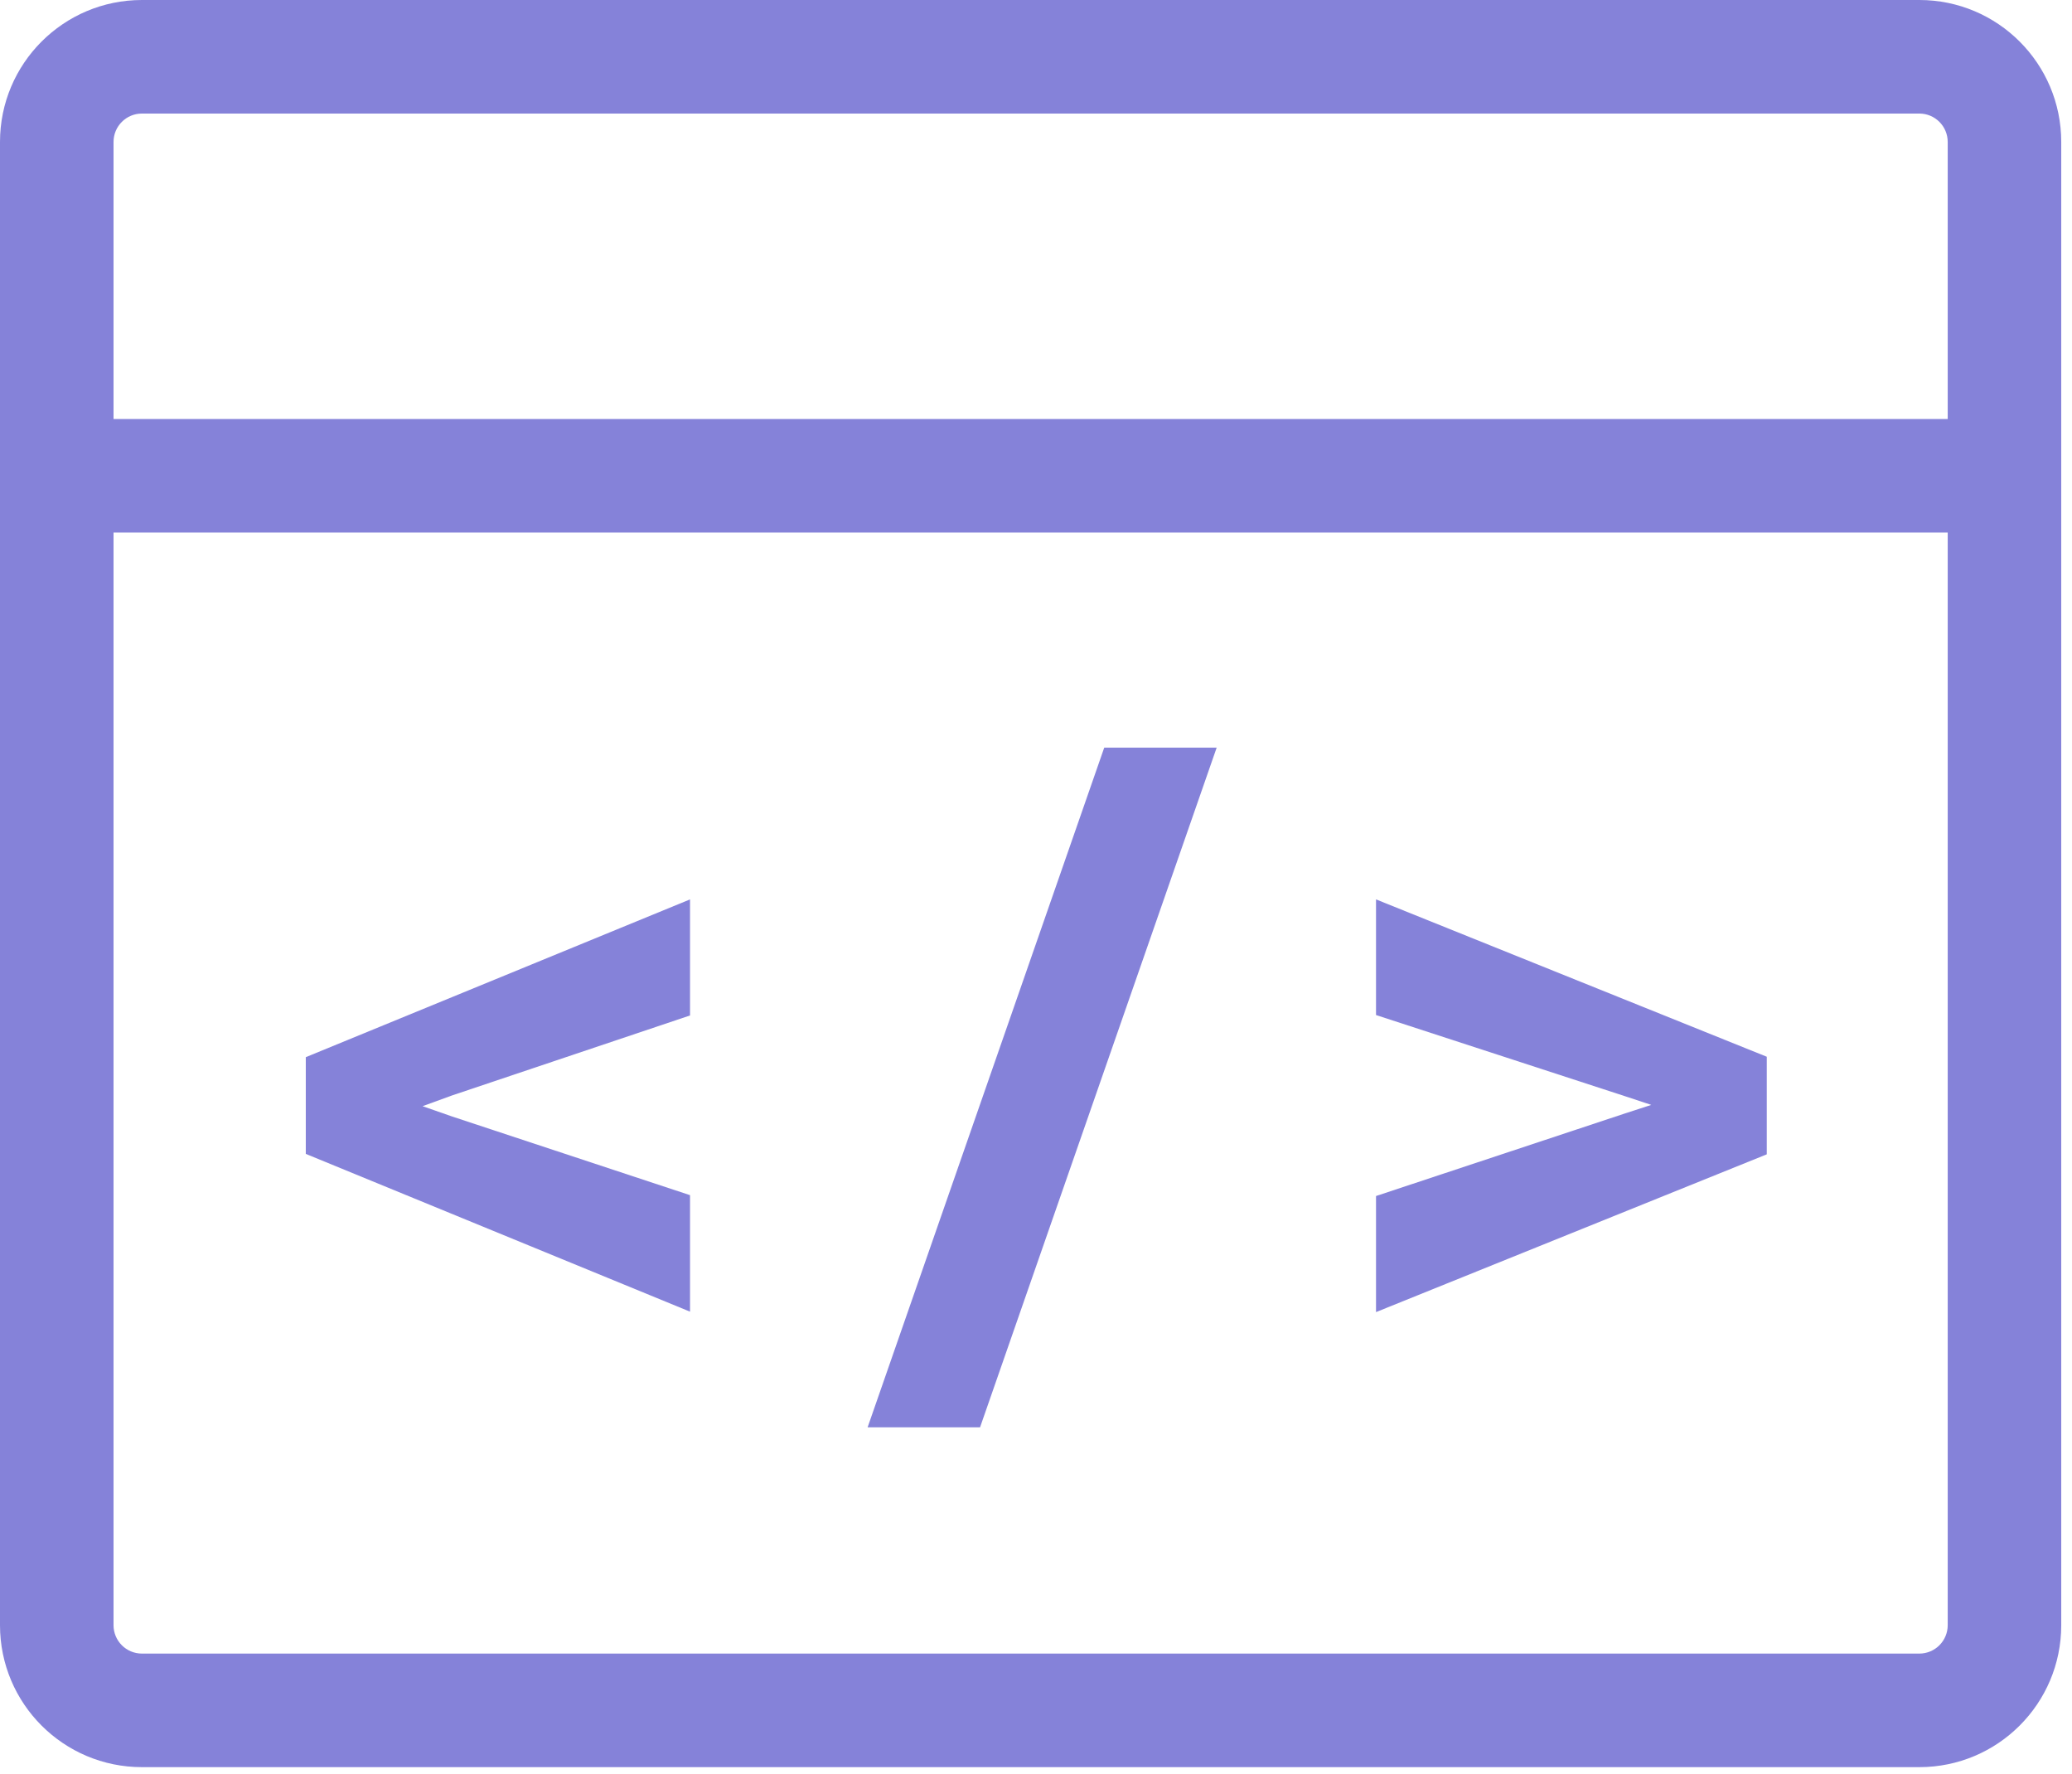 <svg width="146" height="125" viewBox="0 0 146 125" fill="none" xmlns="http://www.w3.org/2000/svg">
<path d="M48.622 92.405V84.198L31.857 78.656L29.776 77.929L31.857 77.171L48.622 71.538V63.361L21.547 74.476V81.29L48.622 92.405Z" fill="#8582D9"/>
<path d="M69.058 100.552L85.731 52.67H77.808L61.135 100.552H69.058Z" fill="#8582D9"/>
<path d="M96.959 92.436L124.493 81.321V74.446L96.959 63.361V71.508L114.52 77.232L116.355 77.838L114.489 78.444L96.959 84.258V92.436Z" fill="#8582D9"/>
<path fill-rule="evenodd" clip-rule="evenodd" d="M135.242 8H10C8.895 8 8 8.895 8 10V114.493C8 115.598 8.895 116.493 10 116.493H135.242C136.347 116.493 137.242 115.598 137.242 114.493V10C137.242 8.895 136.347 8 135.242 8ZM10 0C4.477 0 0 4.477 0 10V114.493C0 120.016 4.477 124.493 10 124.493H135.242C140.765 124.493 145.242 120.016 145.242 114.493V10C145.242 4.477 140.765 0 135.242 0H10Z" fill="#8582D9"/>
<path fill-rule="evenodd" clip-rule="evenodd" d="M141.252 37.518H3.99V29.518H141.252V37.518Z" fill="#8582D9"/>
</svg>
